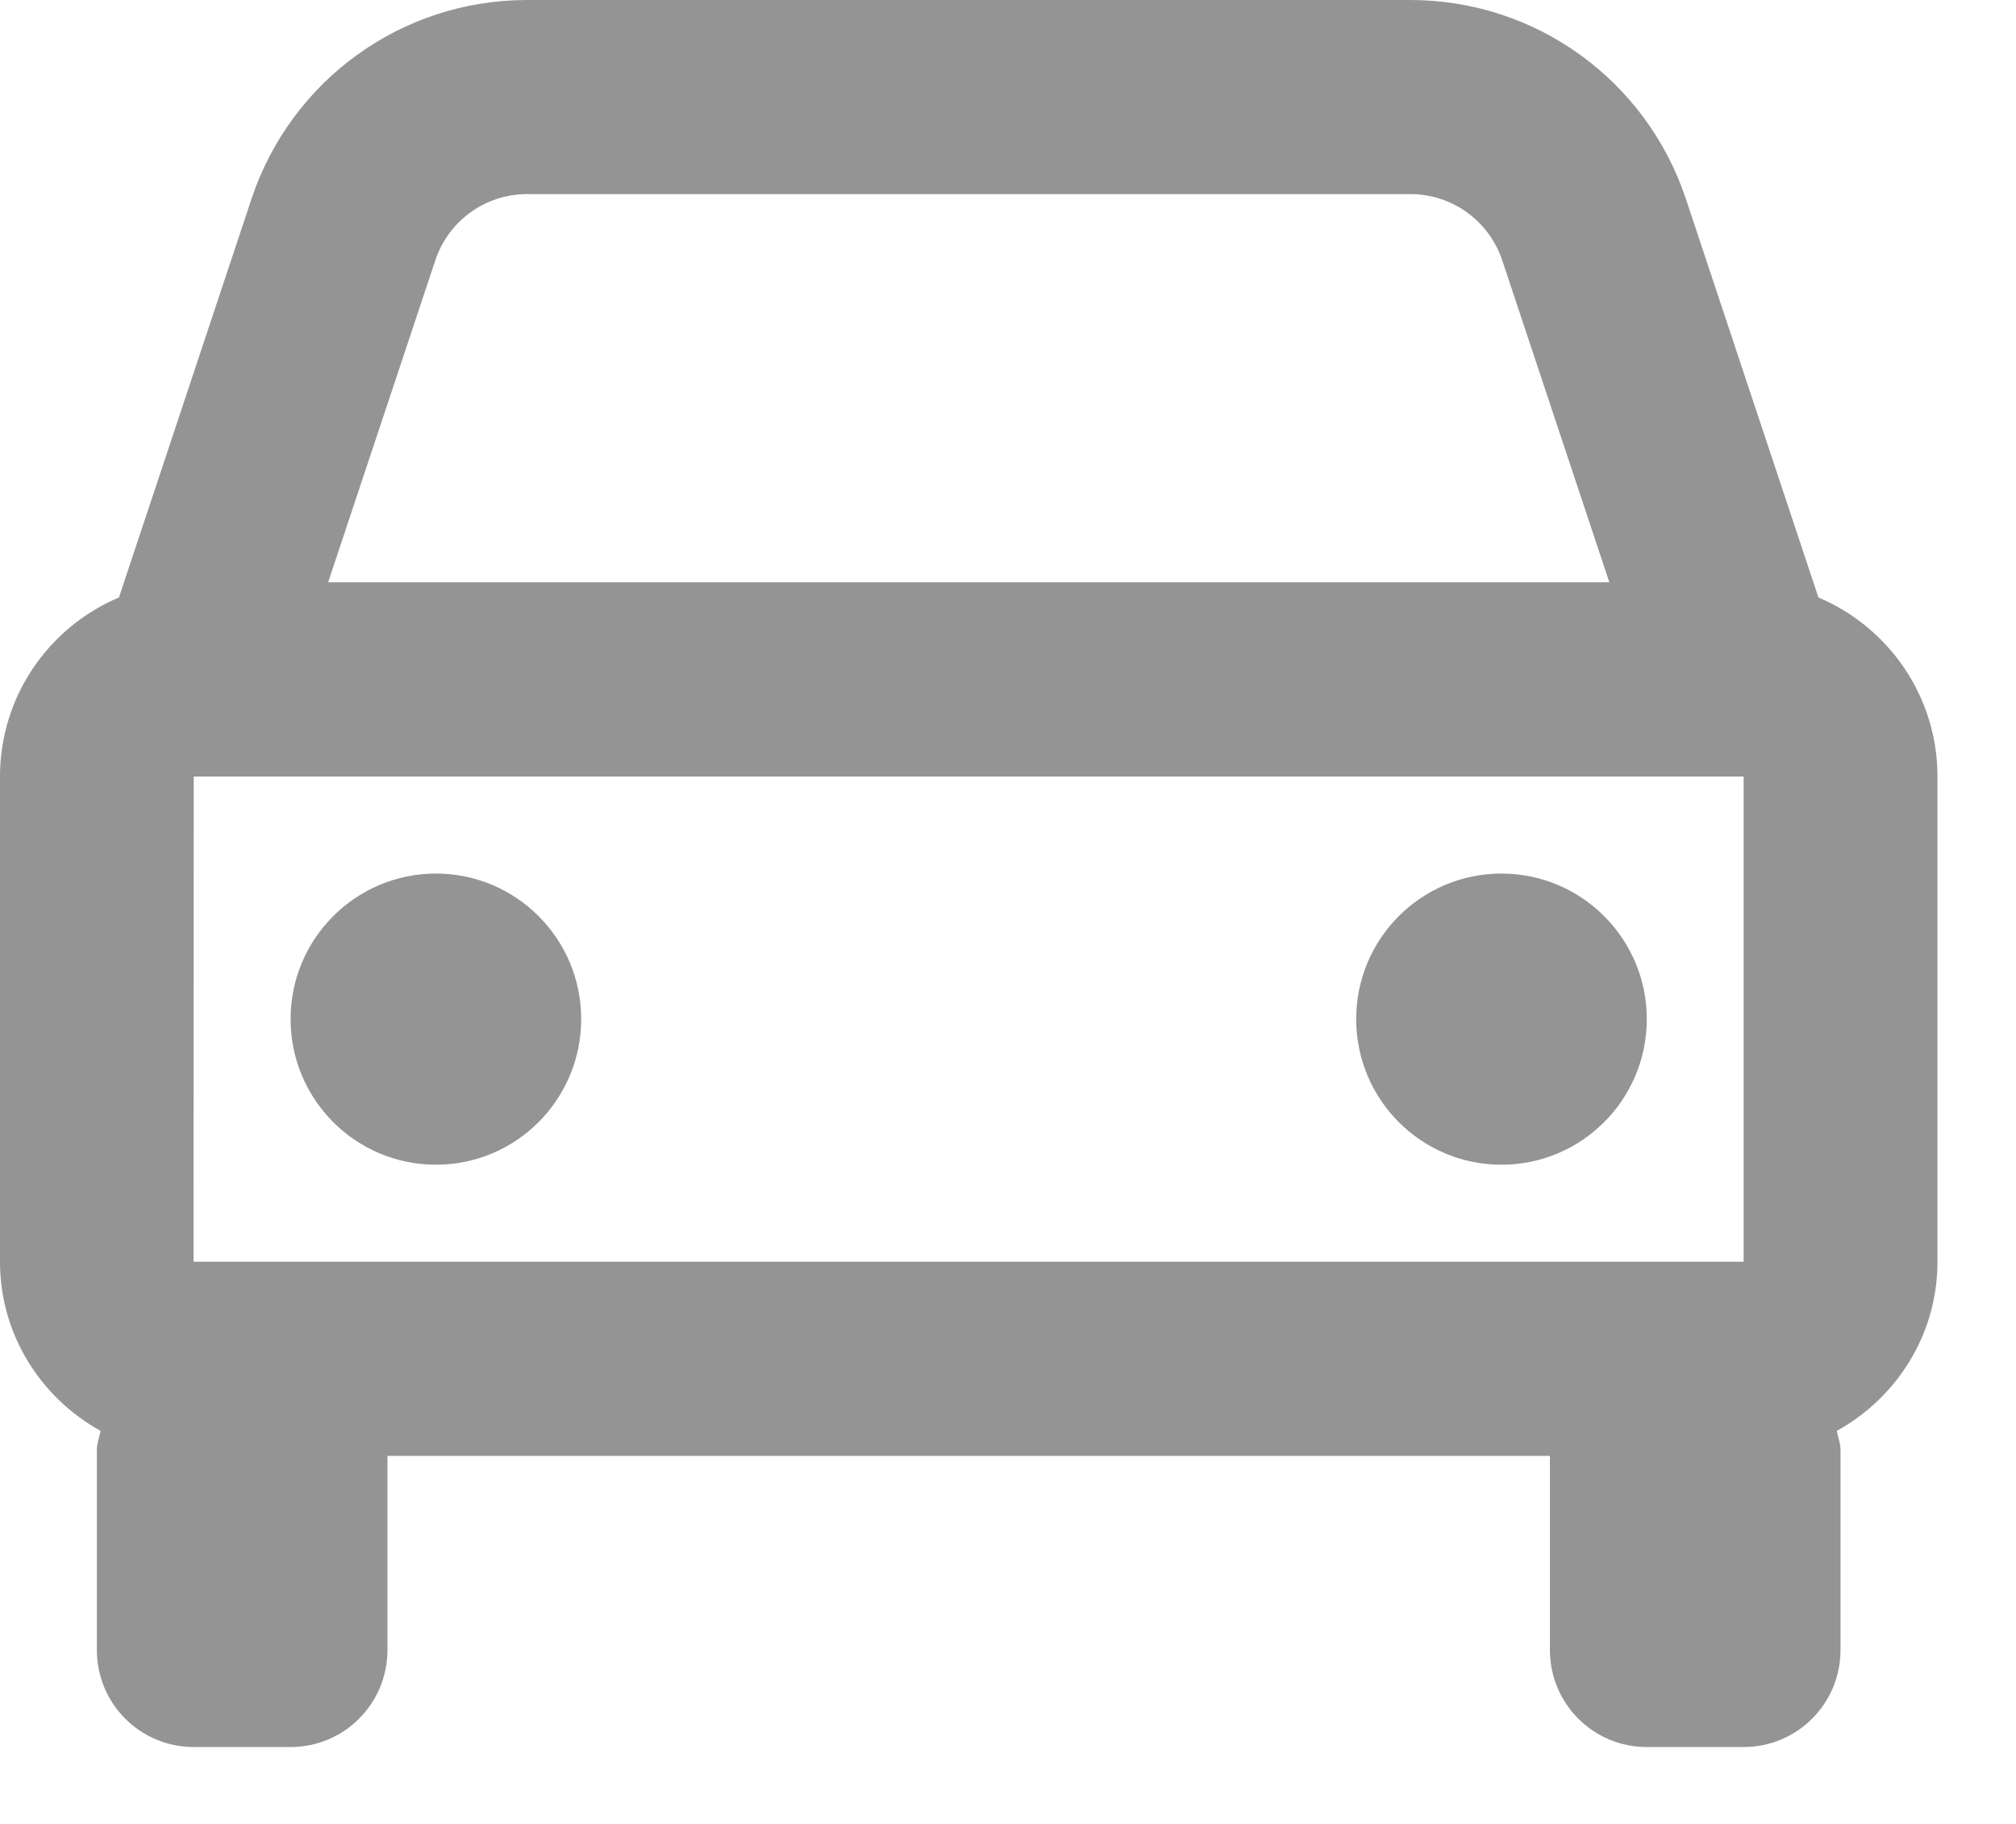 <svg width="21" height="19" viewBox="0 0 21 19" fill="none" xmlns="http://www.w3.org/2000/svg">
<path d="M1.239 6.224L2.619 2.074C3.032 0.833 4.185 0 5.49 0H14.691C15.996 0 17.149 0.833 17.562 2.074L18.942 6.224C19.669 6.531 20.182 7.25 20.182 8.089V13.144C20.182 13.905 19.755 14.562 19.133 14.906C19.146 14.973 19.172 15.034 19.172 15.103V17.188C19.172 17.747 18.721 18.199 18.163 18.199H17.154C16.596 18.199 16.145 17.747 16.145 17.188V15.166H4.036V17.188C4.036 17.747 3.585 18.199 3.027 18.199H2.018C1.46 18.199 1.009 17.747 1.009 17.188V15.103C1.009 15.034 1.035 14.972 1.048 14.906C0.427 14.562 -0 13.905 -0 13.144V8.089C-0 7.25 0.512 6.531 1.239 6.224ZM18.163 13.144V8.089H2.018L2.016 13.144H18.163ZM14.691 2.022H5.491C5.056 2.022 4.671 2.299 4.534 2.714L3.418 6.066H16.764L15.649 2.714C15.511 2.299 15.125 2.022 14.691 2.022Z" fill="#949494"/>
<path d="M15.64 12.133C14.804 12.133 14.127 11.454 14.127 10.616C14.127 9.779 14.804 9.1 15.64 9.1C16.476 9.1 17.154 9.779 17.154 10.616C17.154 11.454 16.476 12.133 15.64 12.133Z" fill="#949494"/>
<path d="M4.541 12.133C3.705 12.133 3.027 11.454 3.027 10.616C3.027 9.779 3.705 9.1 4.541 9.1C5.377 9.1 6.054 9.779 6.054 10.616C6.054 11.454 5.377 12.133 4.541 12.133Z" fill="#949494"/>
</svg>
